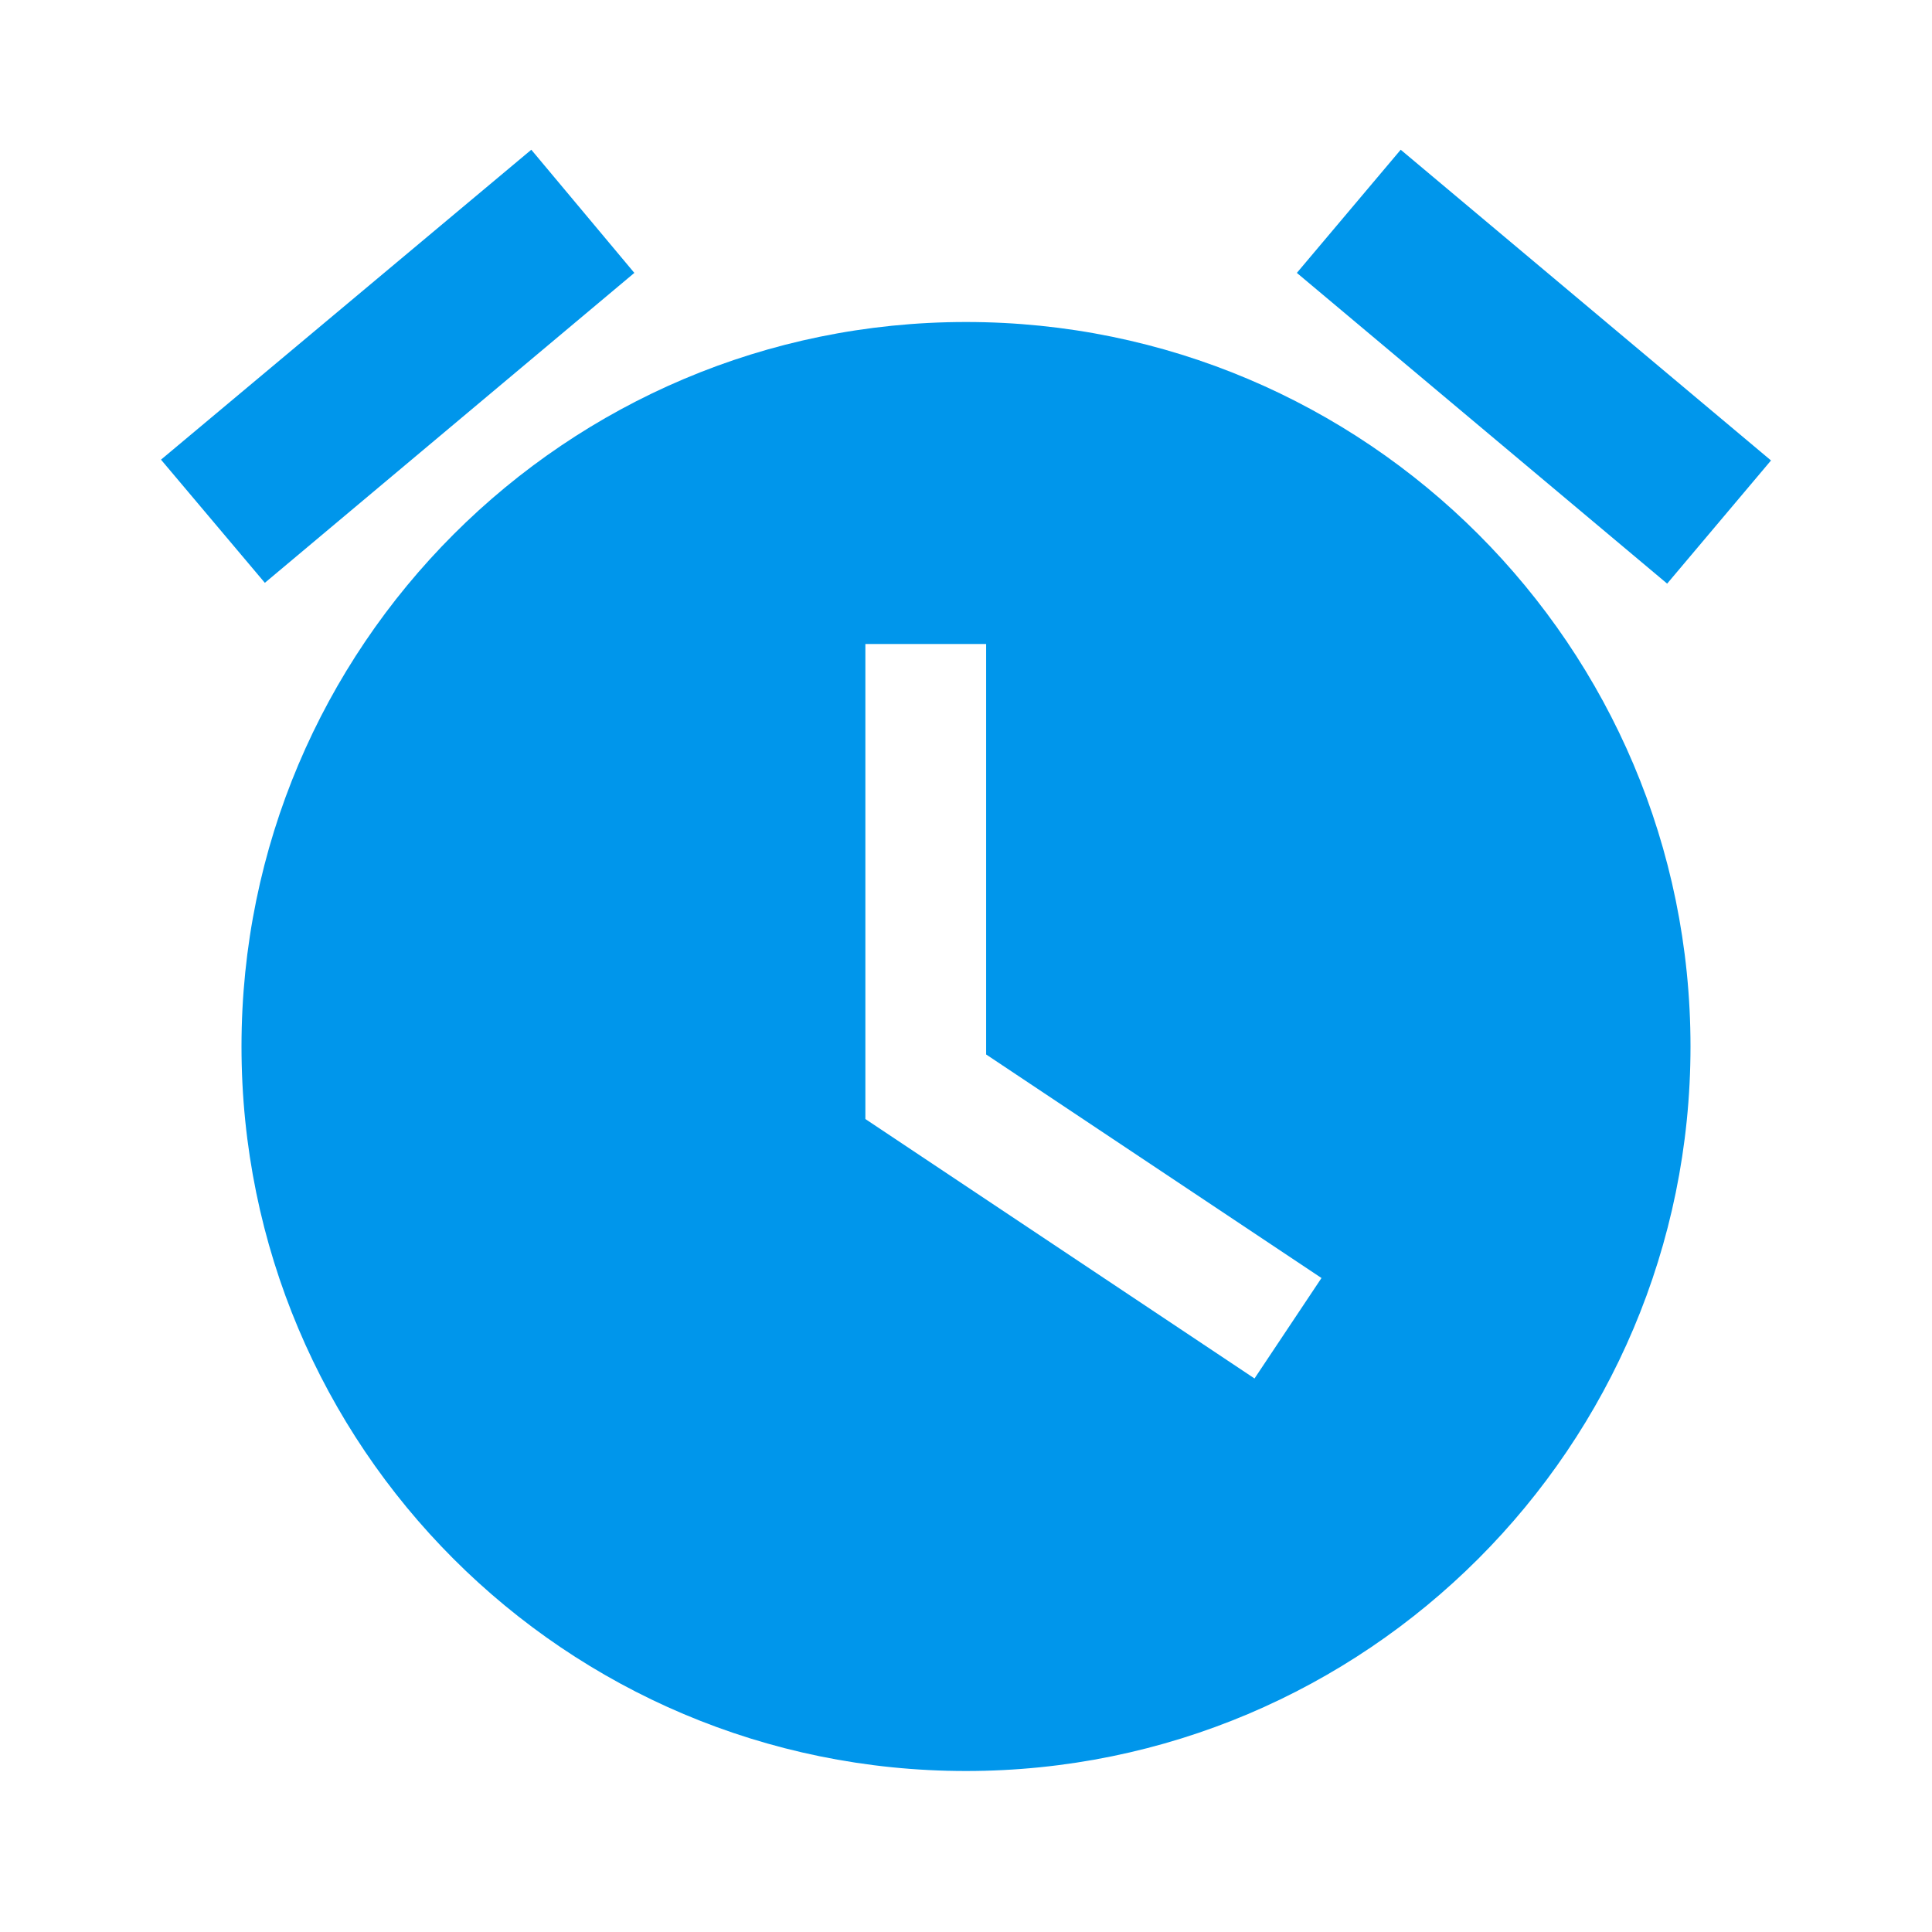 <svg width="24" height="24" viewBox="0 0 24 24" fill="none" xmlns="http://www.w3.org/2000/svg">
    <path fill-rule="evenodd" clip-rule="evenodd"
          d="M17.4 1.86L22 5.72L20.71 7.25L16.11 3.39L17.4 1.86ZM6.6 1.86L7.88 3.39L3.29 7.24L2 5.71L6.6 1.86ZM3 13C3 8.03 7.03 4 12 4C16.97 4 21 8.03 21 13C21 17.97 16.97 22 12 22C7.02 22 3 17.97 3 13ZM12.25 8H10.75V13.901L15.584 17.124L16.416 15.876L12.25 13.099V8Z"
          fill="#0096EB"/>
</svg>
